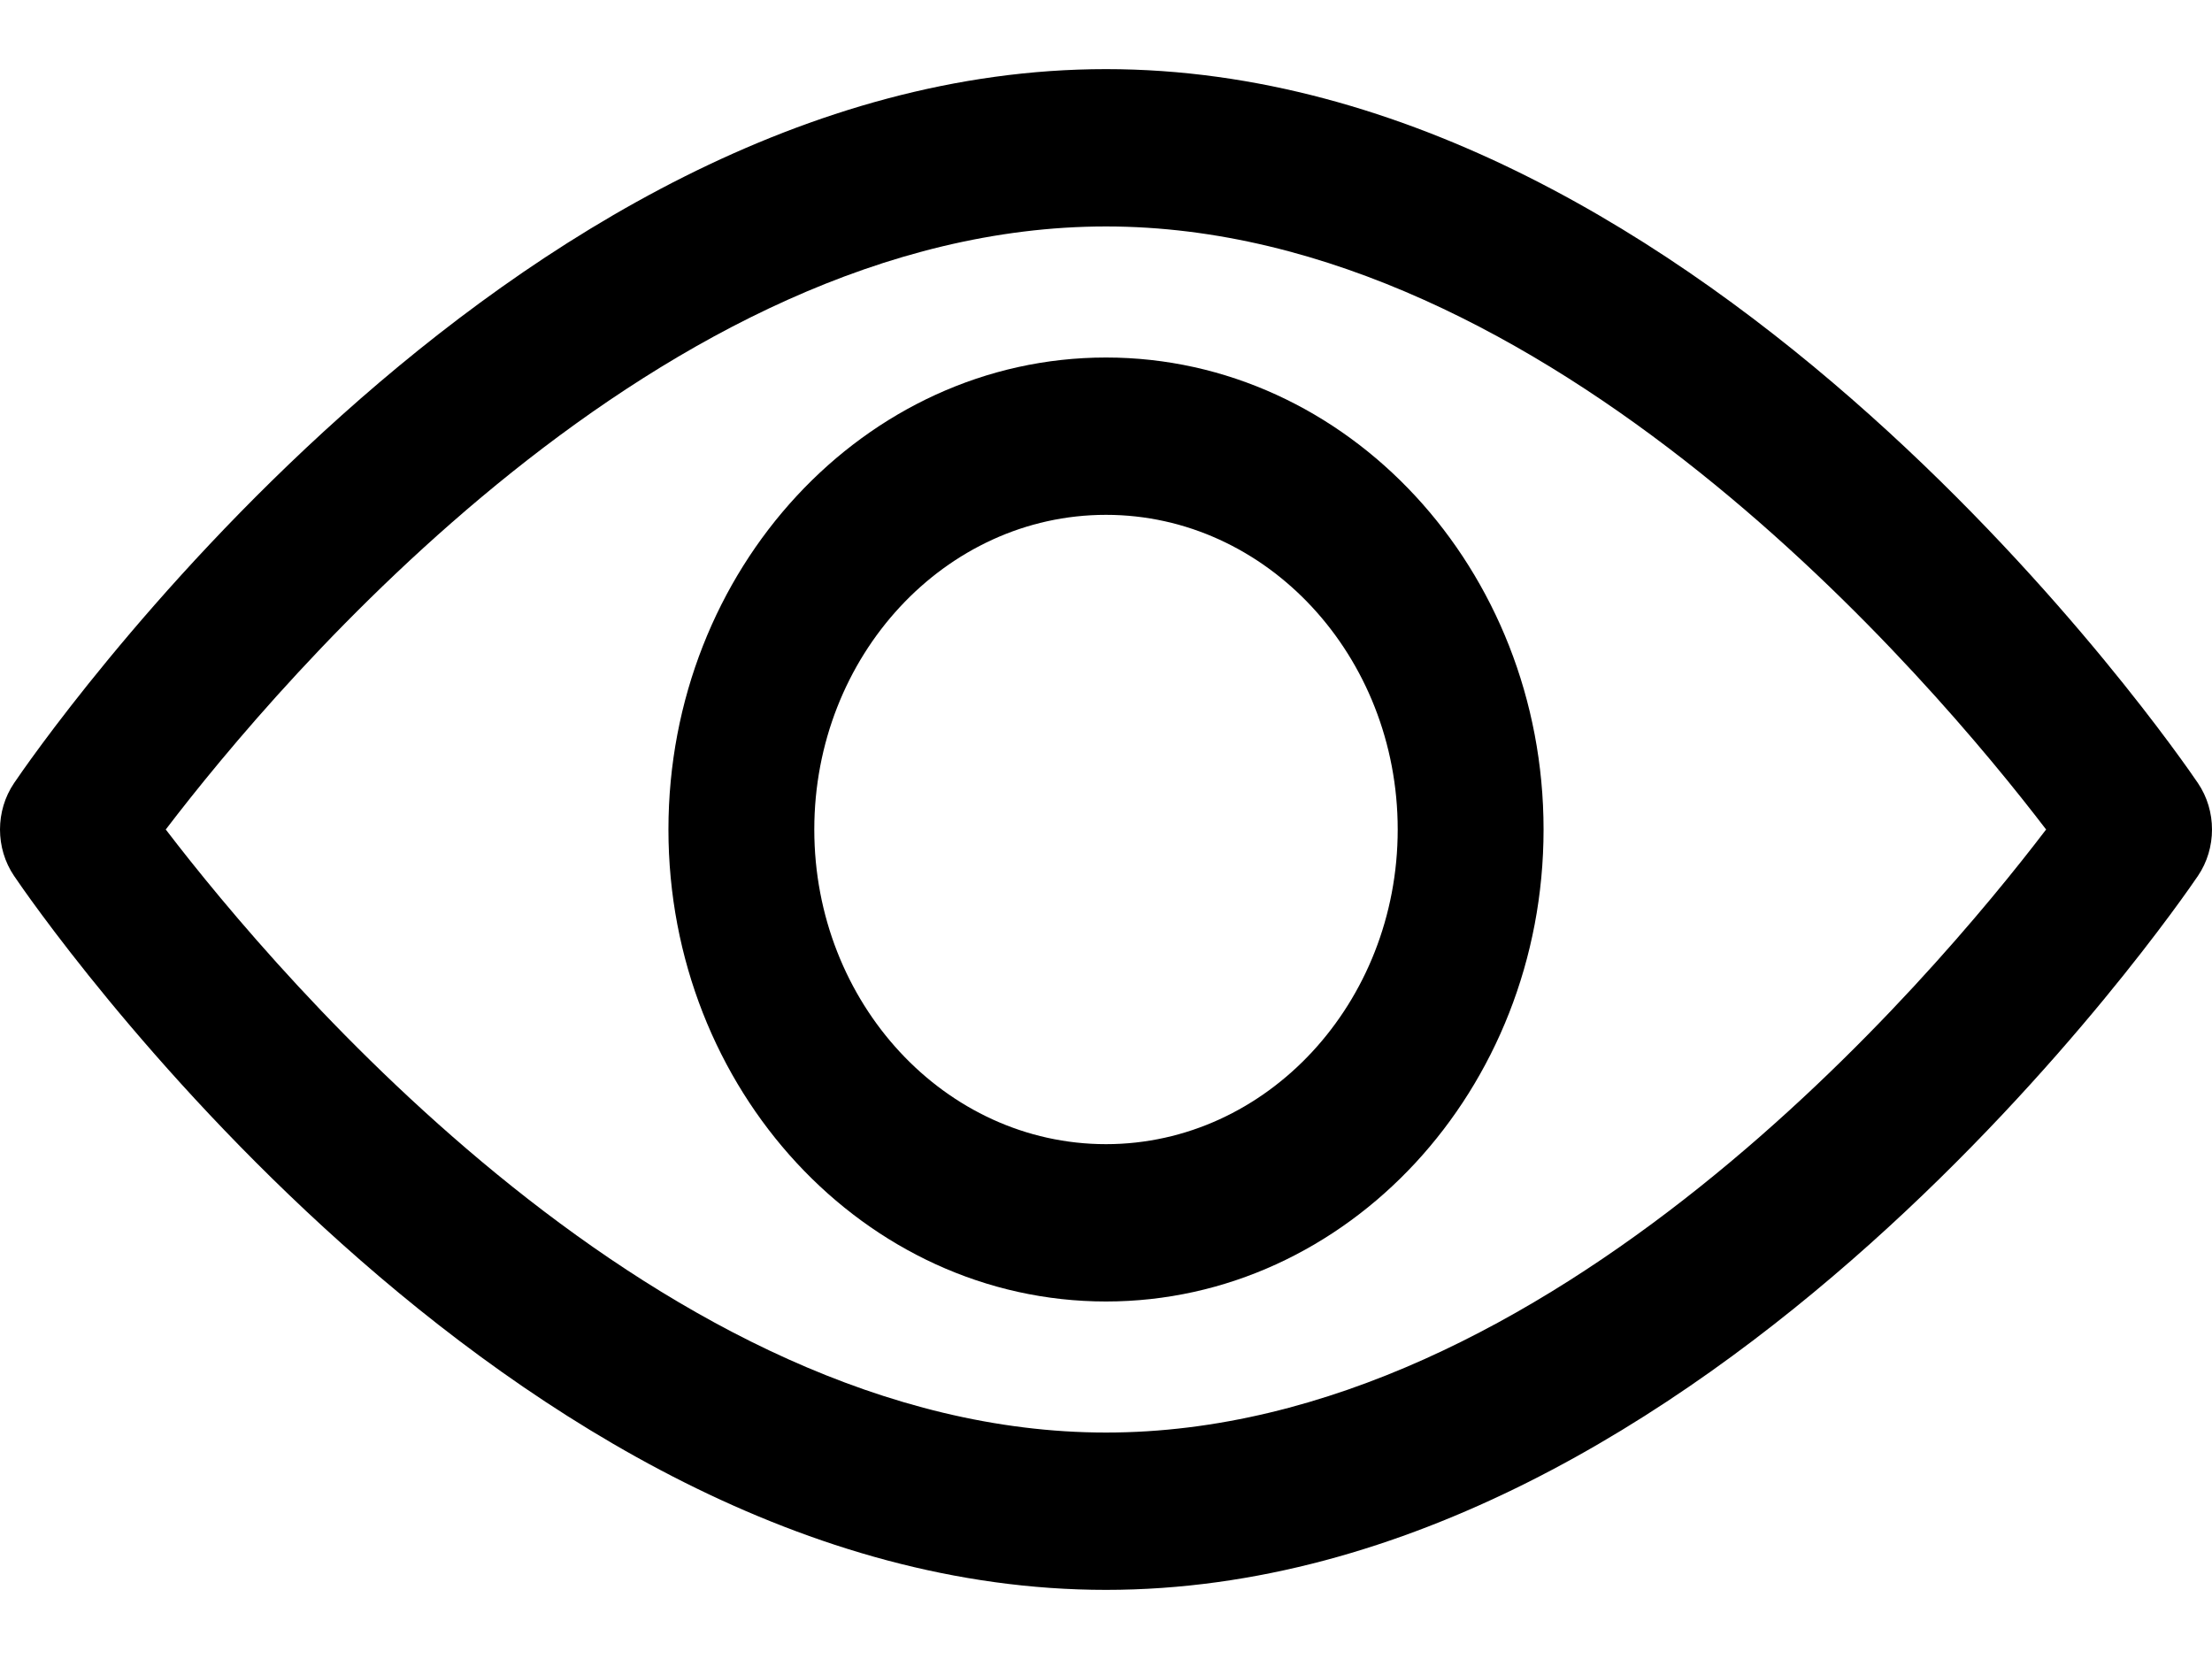 <svg width="16" height="12" viewBox="0 0 16 12" fill="none" xmlns="http://www.w3.org/2000/svg" id="icon-password-open">
<path d="M15.898 5.664C15.755 5.453 12.35 0.5 8 0.5C3.65 0.5 0.244 5.453 0.102 5.664C-0.034 5.864 -0.034 6.136 0.102 6.336C0.244 6.547 3.65 11.5 8 11.5C12.35 11.5 15.755 6.547 15.898 6.336C16.034 6.136 16.034 5.864 15.898 5.664ZM8 10.362C4.796 10.362 2.021 7.074 1.199 6C2.02 4.924 4.789 1.638 8 1.638C11.204 1.638 13.979 4.925 14.8 6C13.98 7.076 11.211 10.362 8 10.362Z" fill="#000000"/>
<path d="M8 2.586C6.255 2.586 4.835 4.117 4.835 6C4.835 7.882 6.255 9.414 8 9.414C9.745 9.414 11.165 7.882 11.165 6C11.165 4.117 9.745 2.586 8 2.586ZM8 8.276C6.836 8.276 5.89 7.255 5.89 6C5.89 4.745 6.836 3.724 8 3.724C9.163 3.724 10.11 4.745 10.11 6C10.11 7.255 9.163 8.276 8 8.276Z" fill="#000000"/>
</svg>
